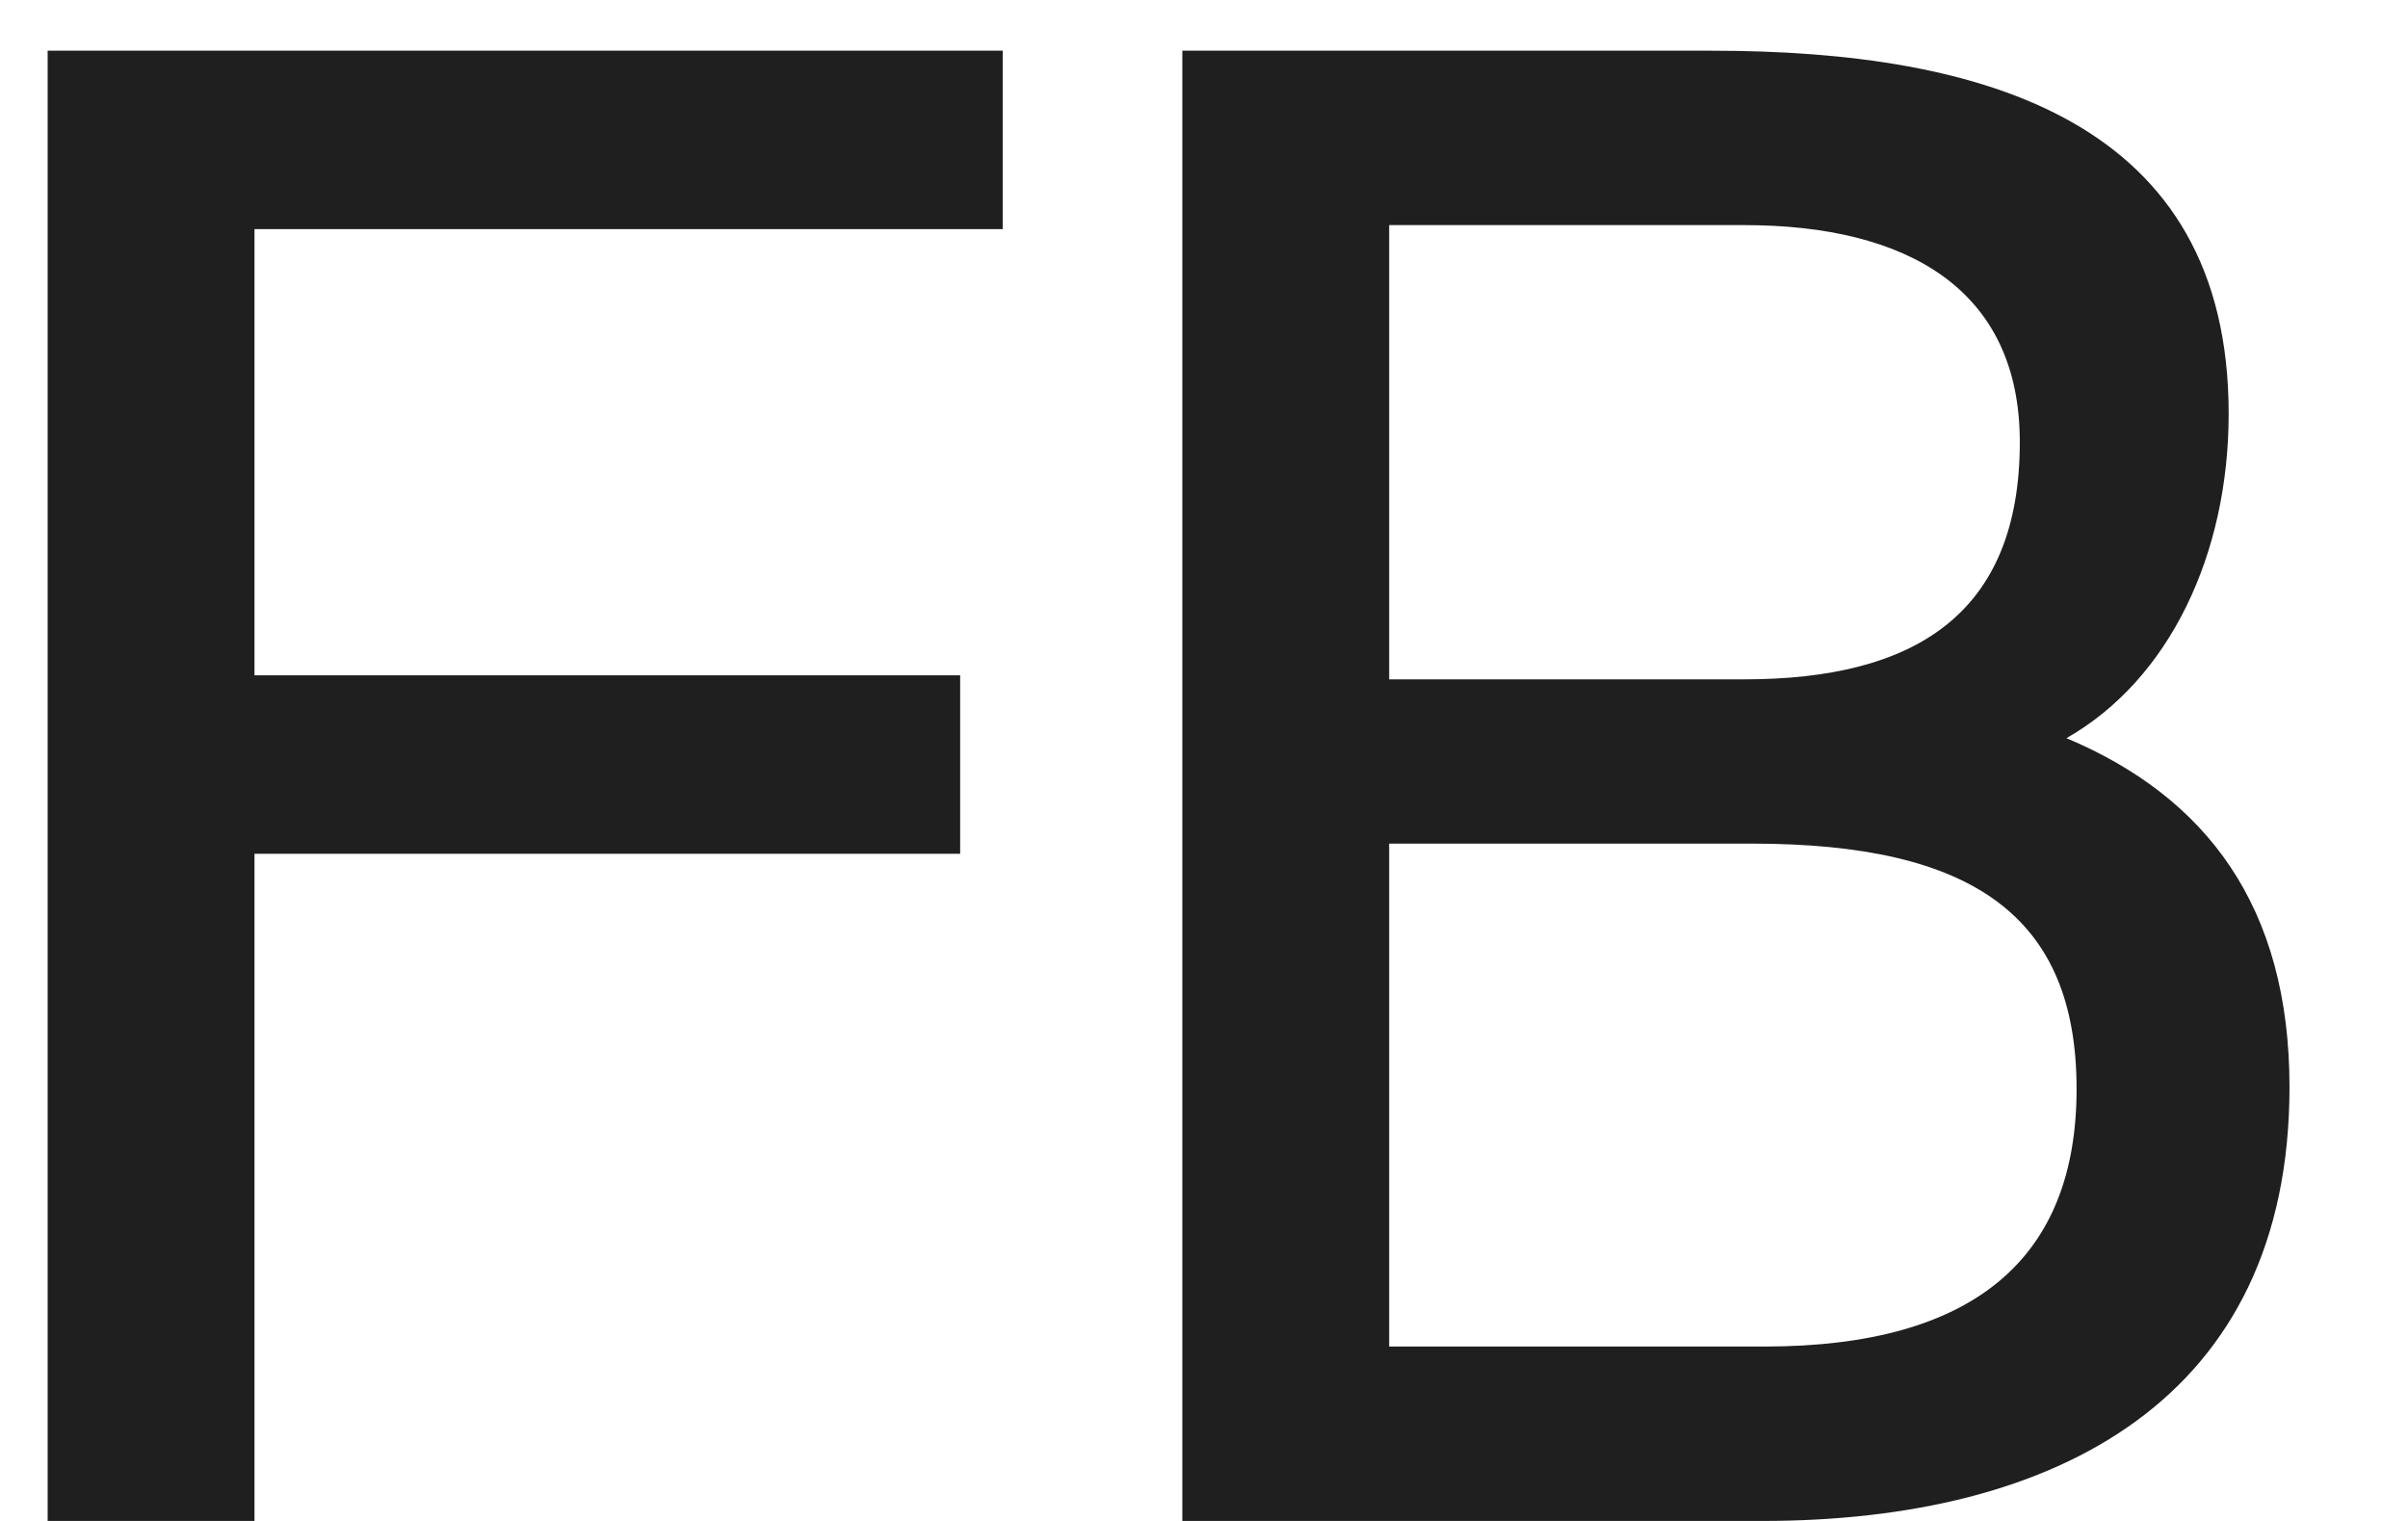 <svg width="19" height="12" viewBox="0 0 19 12" fill="none" xmlns="http://www.w3.org/2000/svg">
<path d="M0.376 12H2.008V6.736H7.576V5.328H2.008V1.808H7.912V0.4H0.376V12ZM9.329 12H13.905C16.225 12 18.065 11.04 18.065 8.576C18.065 7.152 17.409 6.288 16.305 5.824C17.121 5.36 17.585 4.368 17.585 3.264C17.585 0.96 15.665 0.4 13.505 0.4H9.329V12ZM10.961 6.656H13.825C15.569 6.656 16.385 7.232 16.385 8.592C16.385 9.92 15.585 10.624 13.921 10.624H10.961V6.656ZM10.961 1.776H13.761C15.057 1.776 15.937 2.288 15.937 3.488C15.937 4.848 15.105 5.36 13.761 5.36H10.961V1.776Z" fill="#1F1F1F"/>
</svg>
